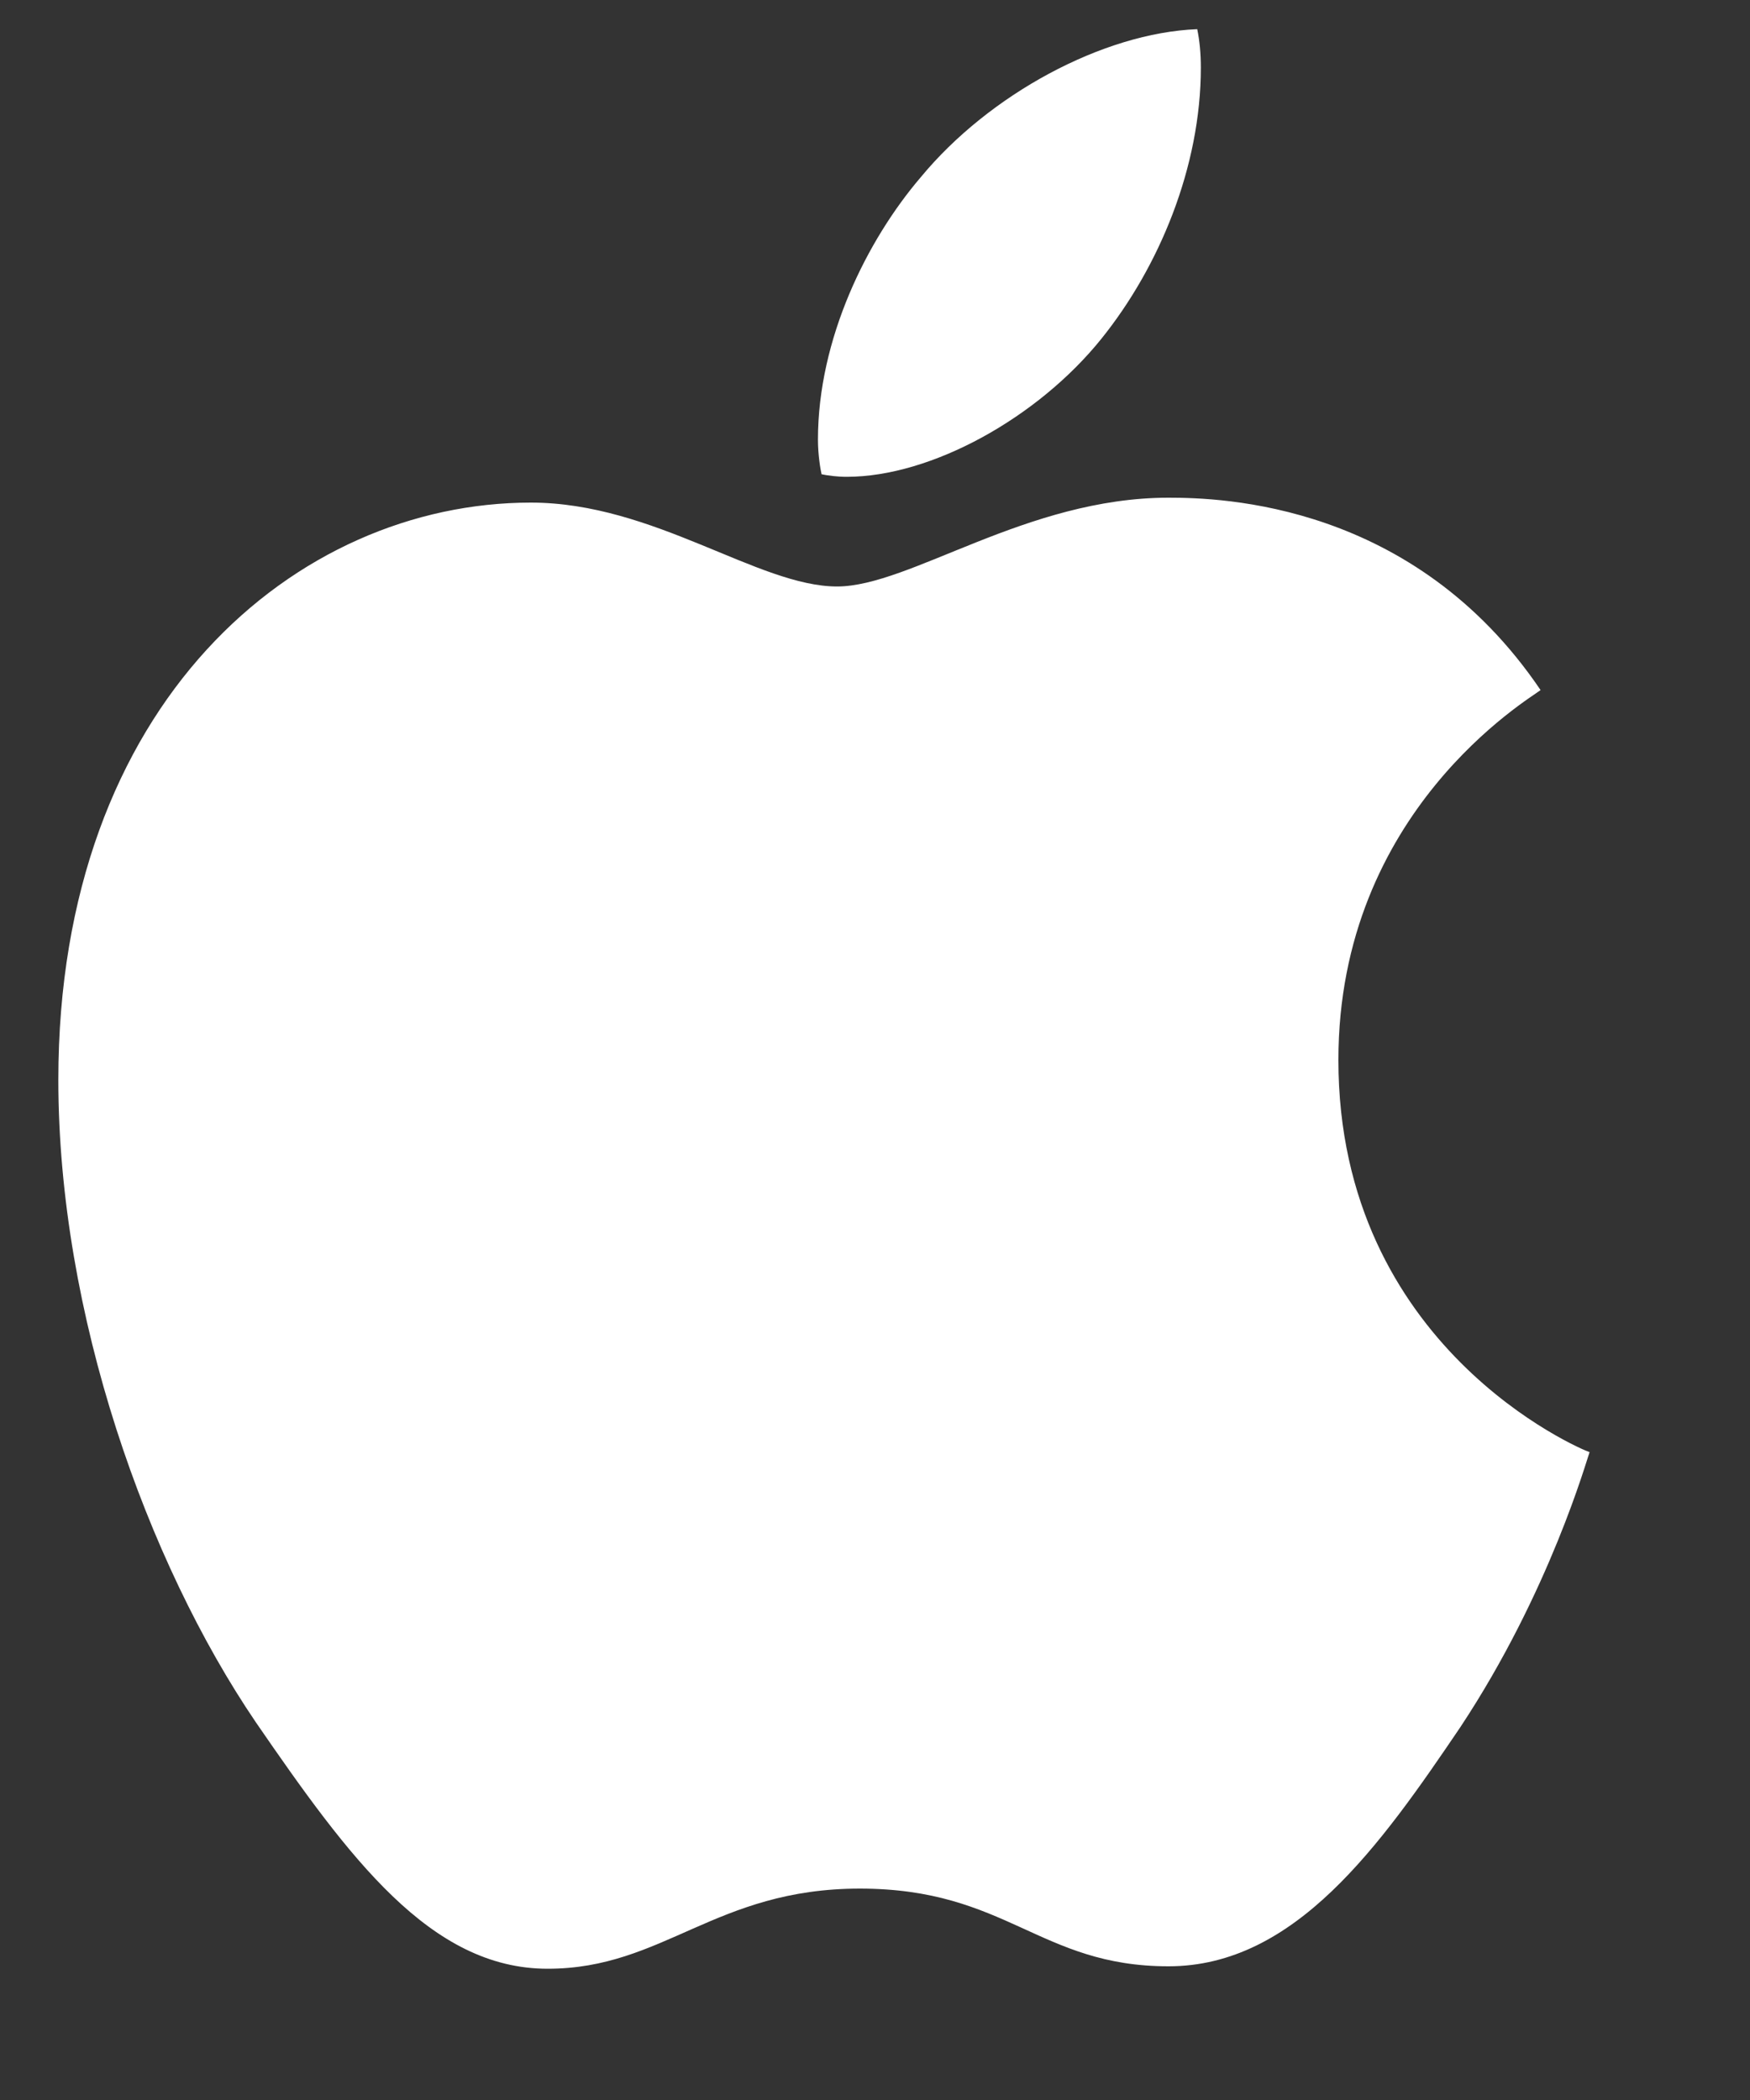 <svg width="15" height="18" viewBox="0 0 15 18" fill="none" xmlns="http://www.w3.org/2000/svg">
<rect x="0" y="0" width="15" height="18" fill="#333333" stroke="none"/>
<g clip-path="url(#clip0_2362_1754)">
<path d="M7.257 4.087C7.985 4.087 8.898 3.579 9.441 2.903C9.934 2.29 10.293 1.434 10.293 0.578C10.293 0.461 10.282 0.345 10.262 0.25C9.452 0.282 8.478 0.81 7.893 1.518C7.432 2.057 7.011 2.903 7.011 3.769C7.011 3.896 7.032 4.023 7.042 4.065C7.093 4.076 7.175 4.087 7.257 4.087ZM4.694 16.875C5.688 16.875 6.129 16.188 7.37 16.188C8.631 16.188 8.908 16.854 10.016 16.854C11.102 16.854 11.831 15.818 12.518 14.803C13.287 13.641 13.604 12.499 13.625 12.447C13.553 12.425 11.472 11.548 11.472 9.086C11.472 6.951 13.112 5.989 13.205 5.915C12.118 4.308 10.467 4.266 10.016 4.266C8.795 4.266 7.801 5.027 7.175 5.027C6.499 5.027 5.606 4.308 4.55 4.308C2.541 4.308 0.5 6.021 0.5 9.255C0.5 11.263 1.259 13.387 2.192 14.761C2.992 15.924 3.689 16.875 4.694 16.875Z" fill="white"/>
</g>
<defs>
<clipPath id="clip0_2362_1754">
<rect width="14" height="17.5" fill="white" transform="translate(0.5 0.25)"/>
</clipPath>
</defs>
</svg>

